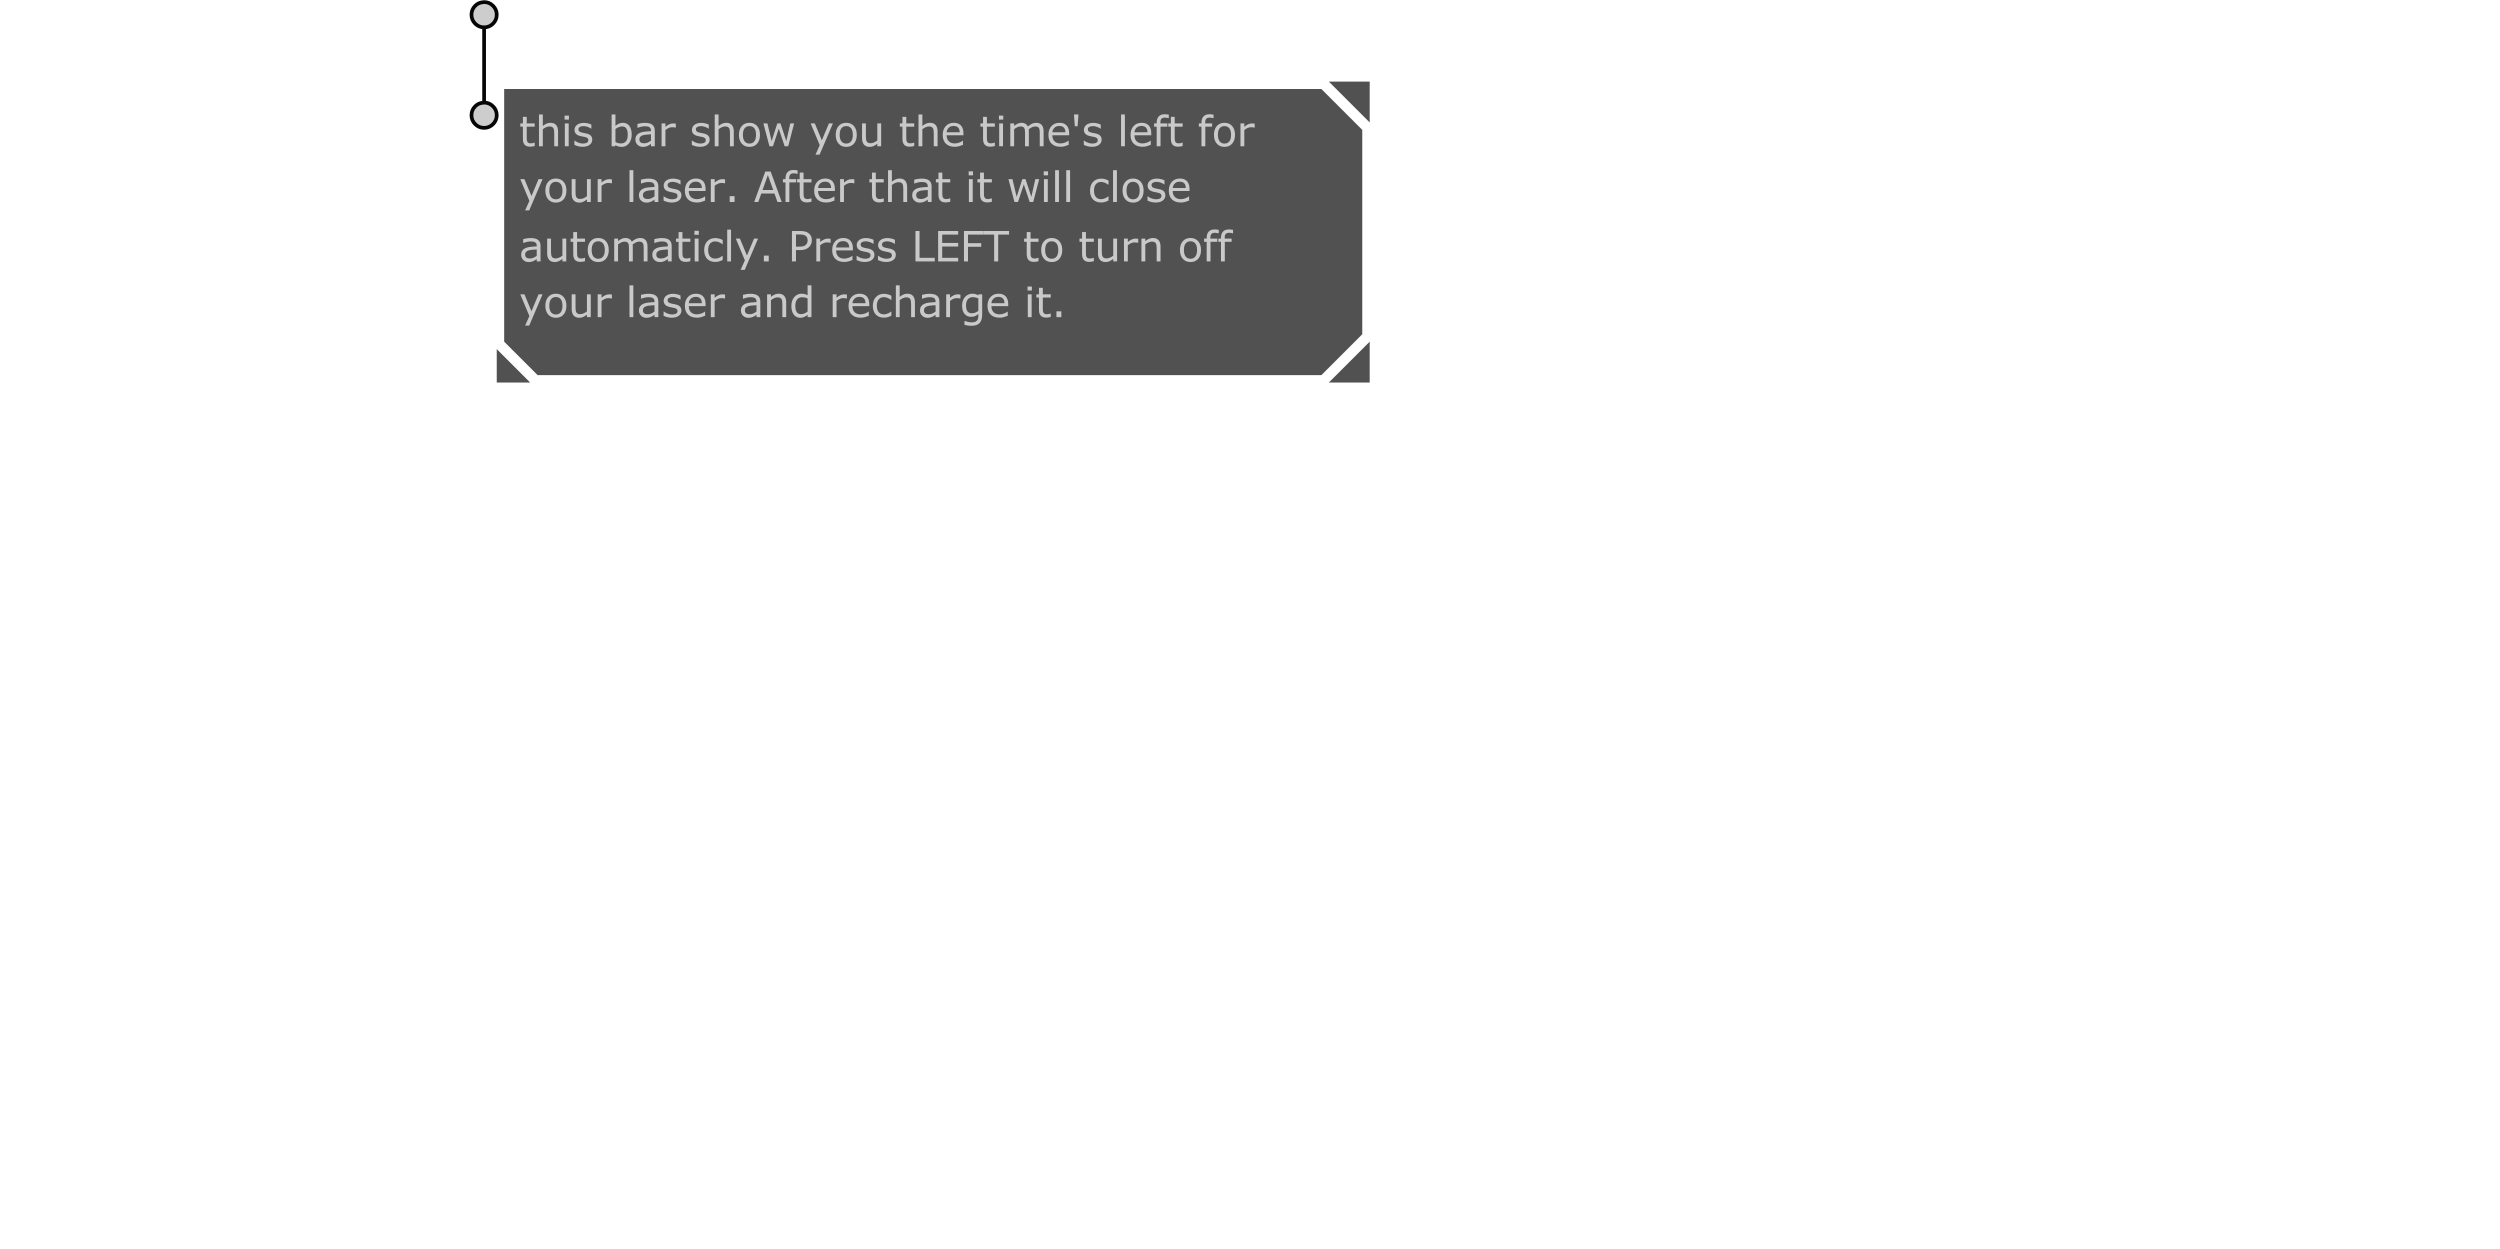 <?xml version="1.0" encoding="UTF-8" standalone="no"?>
<svg xmlns:xlink="http://www.w3.org/1999/xlink" height="338.1px" width="676.9px" xmlns="http://www.w3.org/2000/svg">
  <g transform="matrix(1.0, 0.0, 0.0, 1.0, 203.95, 157.0)">
    <use height="102.9" transform="matrix(1.006, 0.0, 0.0, 1.006, -76.796, -156.937)" width="242.25" xlink:href="#sprite0"/>
  </g>
  <defs>
    <g id="sprite0" transform="matrix(1.0, 0.0, 0.0, 1.0, 7.3, 21.9)">
      <use height="102.9" transform="matrix(1.0, 0.0, 0.0, 1.0, -7.3, -21.9)" width="242.25" xlink:href="#shape0"/>
      <use height="58.4" transform="matrix(1.0, 0.0, 0.0, 1.0, 6.35, 8.0)" width="197.55" xlink:href="#text0"/>
    </g>
    <g id="shape0" transform="matrix(1.0, 0.0, 0.0, 1.0, 7.3, 21.9)">
      <path d="M232.95 13.0 L232.95 68.0 221.95 79.0 11.0 79.0 2.0 70.0 2.0 2.0 221.95 2.0 232.95 13.0 M223.95 0.0 L234.95 0.0 234.95 11.0 223.95 0.0 M234.95 81.0 L223.95 81.0 234.95 70.0 234.95 81.0 M9.0 81.0 L0.0 81.0 0.0 72.0 9.0 81.0" fill="#000000" fill-opacity="0.682" fill-rule="evenodd" stroke="none"/>
      <path d="M-3.4 -14.6 Q-4.8 -14.6 -5.8 -15.6 -6.8 -16.6 -6.8 -18.0 -6.8 -19.4 -5.8 -20.4 -4.95 -21.25 -3.8 -21.35 L-3.4 -21.4 Q-2.0 -21.4 -1.0 -20.4 0.0 -19.4 0.0 -18.0 0.0 -16.6 -1.0 -15.6 -2.0 -14.6 -3.4 -14.6 M-3.4 5.65 Q-2.0 5.65 -1.0 6.65 0.0 7.65 0.0 9.05 0.0 10.45 -1.0 11.45 -2.0 12.45 -3.4 12.45 -4.8 12.45 -5.8 11.45 -6.8 10.45 -6.8 9.05 -6.8 7.65 -5.8 6.65 -4.95 5.8 -3.8 5.7 L-3.4 5.65" fill="#cccccc" fill-opacity="0.976" fill-rule="evenodd" stroke="none"/>
      <path d="M-3.4 -14.6 Q-4.8 -14.6 -5.8 -15.6 -6.8 -16.6 -6.8 -18.0 -6.8 -19.4 -5.8 -20.4 -4.95 -21.25 -3.8 -21.35 L-3.4 -21.4 Q-2.0 -21.4 -1.0 -20.4 0.0 -19.4 0.0 -18.0 0.0 -16.6 -1.0 -15.6 -2.0 -14.6 -3.4 -14.6 L-3.4 5.65 Q-2.0 5.65 -1.0 6.65 0.0 7.65 0.0 9.05 0.0 10.45 -1.0 11.45 -2.0 12.45 -3.4 12.45 -4.8 12.45 -5.8 11.45 -6.8 10.45 -6.8 9.05 -6.8 7.65 -5.8 6.65 -4.95 5.8 -3.8 5.7 L-3.4 5.65" fill="none" stroke="#000000" stroke-linecap="round" stroke-linejoin="round" stroke-opacity="0.976" stroke-width="1.0"/>
    </g>
    <g id="text0" transform="matrix(1.0, 0.0, 0.0, 1.0, -68.5, -1.6)">
      <g transform="matrix(1.0, 0.0, 0.0, 1.0, 68.15, 0.0)">
        <use fill="#cccccc" fill-opacity="0.976" height="58.4" transform="matrix(0.011, 0.0, 0.0, 0.011, 0.0, 11.0)" width="197.55" xlink:href="#font_Verdana_t0"/>
        <use fill="#cccccc" fill-opacity="0.976" height="58.4" transform="matrix(0.011, 0.0, 0.0, 0.011, 4.35, 11.0)" width="197.55" xlink:href="#font_Verdana_h0"/>
        <use fill="#cccccc" fill-opacity="0.976" height="58.4" transform="matrix(0.011, 0.0, 0.0, 0.011, 11.3, 11.0)" width="197.55" xlink:href="#font_Verdana_i0"/>
        <use fill="#cccccc" fill-opacity="0.976" height="58.4" transform="matrix(0.011, 0.0, 0.0, 0.011, 14.3, 11.0)" width="197.55" xlink:href="#font_Verdana_s0"/>
        <use fill="#cccccc" fill-opacity="0.976" height="58.4" transform="matrix(0.011, 0.0, 0.0, 0.011, 23.9, 11.0)" width="197.55" xlink:href="#font_Verdana_b0"/>
        <use fill="#cccccc" fill-opacity="0.976" height="58.4" transform="matrix(0.011, 0.0, 0.0, 0.011, 30.75, 11.0)" width="197.55" xlink:href="#font_Verdana_a0"/>
        <use fill="#cccccc" fill-opacity="0.976" height="58.4" transform="matrix(0.011, 0.0, 0.0, 0.011, 37.35, 11.0)" width="197.55" xlink:href="#font_Verdana_r0"/>
        <use fill="#cccccc" fill-opacity="0.976" height="58.4" transform="matrix(0.011, 0.0, 0.0, 0.011, 45.9, 11.0)" width="197.55" xlink:href="#font_Verdana_s0"/>
        <use fill="#cccccc" fill-opacity="0.976" height="58.4" transform="matrix(0.011, 0.0, 0.0, 0.011, 51.65, 11.0)" width="197.55" xlink:href="#font_Verdana_h0"/>
        <use fill="#cccccc" fill-opacity="0.976" height="58.4" transform="matrix(0.011, 0.0, 0.0, 0.011, 58.6, 11.0)" width="197.55" xlink:href="#font_Verdana_o0"/>
        <use fill="#cccccc" fill-opacity="0.976" height="58.4" transform="matrix(0.011, 0.0, 0.0, 0.011, 65.3, 11.0)" width="197.55" xlink:href="#font_Verdana_w0"/>
        <use fill="#cccccc" fill-opacity="0.976" height="58.4" transform="matrix(0.011, 0.0, 0.0, 0.011, 78.15, 11.0)" width="197.55" xlink:href="#font_Verdana_y0"/>
        <use fill="#cccccc" fill-opacity="0.976" height="58.4" transform="matrix(0.011, 0.0, 0.0, 0.011, 84.65, 11.0)" width="197.55" xlink:href="#font_Verdana_o0"/>
        <use fill="#cccccc" fill-opacity="0.976" height="58.4" transform="matrix(0.011, 0.0, 0.0, 0.011, 91.35, 11.0)" width="197.55" xlink:href="#font_Verdana_u0"/>
        <use fill="#cccccc" fill-opacity="0.976" height="58.4" transform="matrix(0.011, 0.0, 0.0, 0.011, 102.15, 11.0)" width="197.55" xlink:href="#font_Verdana_t0"/>
        <use fill="#cccccc" fill-opacity="0.976" height="58.4" transform="matrix(0.011, 0.0, 0.0, 0.011, 106.5, 11.0)" width="197.55" xlink:href="#font_Verdana_h0"/>
        <use fill="#cccccc" fill-opacity="0.976" height="58.4" transform="matrix(0.011, 0.0, 0.0, 0.011, 113.45, 11.0)" width="197.55" xlink:href="#font_Verdana_e0"/>
        <use fill="#cccccc" fill-opacity="0.976" height="58.4" transform="matrix(0.011, 0.0, 0.0, 0.011, 123.85, 11.0)" width="197.55" xlink:href="#font_Verdana_t0"/>
        <use fill="#cccccc" fill-opacity="0.976" height="58.4" transform="matrix(0.011, 0.0, 0.0, 0.011, 128.2, 11.0)" width="197.55" xlink:href="#font_Verdana_i0"/>
        <use fill="#cccccc" fill-opacity="0.976" height="58.4" transform="matrix(0.011, 0.0, 0.0, 0.011, 131.2, 11.0)" width="197.55" xlink:href="#font_Verdana_m0"/>
        <use fill="#cccccc" fill-opacity="0.976" height="58.4" transform="matrix(0.011, 0.0, 0.0, 0.011, 141.9, 11.0)" width="197.55" xlink:href="#font_Verdana_e0"/>
        <use fill="#cccccc" fill-opacity="0.976" height="58.4" transform="matrix(0.011, 0.0, 0.0, 0.011, 148.45, 11.0)" width="197.55" xlink:href="#font_Verdana__1"/>
        <use fill="#cccccc" fill-opacity="0.976" height="58.4" transform="matrix(0.011, 0.0, 0.0, 0.011, 151.4, 11.0)" width="197.55" xlink:href="#font_Verdana_s0"/>
        <use fill="#cccccc" fill-opacity="0.976" height="58.4" transform="matrix(0.011, 0.0, 0.0, 0.011, 161.0, 11.0)" width="197.55" xlink:href="#font_Verdana_l0"/>
        <use fill="#cccccc" fill-opacity="0.976" height="58.4" transform="matrix(0.011, 0.0, 0.0, 0.011, 164.0, 11.0)" width="197.55" xlink:href="#font_Verdana_e0"/>
        <use fill="#cccccc" fill-opacity="0.976" height="58.4" transform="matrix(0.011, 0.0, 0.0, 0.011, 170.55, 11.0)" width="197.55" xlink:href="#font_Verdana_f0"/>
        <use fill="#cccccc" fill-opacity="0.976" height="58.4" transform="matrix(0.011, 0.0, 0.0, 0.011, 174.4, 11.0)" width="197.55" xlink:href="#font_Verdana_t0"/>
        <use fill="#cccccc" fill-opacity="0.976" height="58.4" transform="matrix(0.011, 0.0, 0.0, 0.011, 182.6, 11.0)" width="197.55" xlink:href="#font_Verdana_f0"/>
        <use fill="#cccccc" fill-opacity="0.976" height="58.4" transform="matrix(0.011, 0.0, 0.0, 0.011, 186.45, 11.0)" width="197.55" xlink:href="#font_Verdana_o0"/>
        <use fill="#cccccc" fill-opacity="0.976" height="58.4" transform="matrix(0.011, 0.0, 0.0, 0.011, 193.15, 11.0)" width="197.55" xlink:href="#font_Verdana_r0"/>
      </g>
      <g transform="matrix(1.0, 0.0, 0.0, 1.0, 68.15, 0.0)">
        <use fill="#cccccc" fill-opacity="0.976" height="58.4" transform="matrix(0.011, 0.0, 0.0, 0.011, 0.0, 26.0)" width="197.55" xlink:href="#font_Verdana_y0"/>
        <use fill="#cccccc" fill-opacity="0.976" height="58.4" transform="matrix(0.011, 0.0, 0.0, 0.011, 6.5, 26.0)" width="197.55" xlink:href="#font_Verdana_o0"/>
        <use fill="#cccccc" fill-opacity="0.976" height="58.4" transform="matrix(0.011, 0.0, 0.0, 0.011, 13.2, 26.0)" width="197.55" xlink:href="#font_Verdana_u0"/>
        <use fill="#cccccc" fill-opacity="0.976" height="58.4" transform="matrix(0.011, 0.0, 0.0, 0.011, 20.15, 26.0)" width="197.55" xlink:href="#font_Verdana_r0"/>
        <use fill="#cccccc" fill-opacity="0.976" height="58.4" transform="matrix(0.011, 0.0, 0.0, 0.011, 28.7, 26.0)" width="197.55" xlink:href="#font_Verdana_l0"/>
        <use fill="#cccccc" fill-opacity="0.976" height="58.4" transform="matrix(0.011, 0.0, 0.0, 0.011, 31.7, 26.0)" width="197.55" xlink:href="#font_Verdana_a0"/>
        <use fill="#cccccc" fill-opacity="0.976" height="58.4" transform="matrix(0.011, 0.0, 0.0, 0.011, 38.3, 26.0)" width="197.55" xlink:href="#font_Verdana_s0"/>
        <use fill="#cccccc" fill-opacity="0.976" height="58.4" transform="matrix(0.011, 0.0, 0.0, 0.011, 44.05, 26.0)" width="197.55" xlink:href="#font_Verdana_e0"/>
        <use fill="#cccccc" fill-opacity="0.976" height="58.4" transform="matrix(0.011, 0.0, 0.0, 0.011, 50.6, 26.0)" width="197.55" xlink:href="#font_Verdana_r0"/>
        <use fill="#cccccc" fill-opacity="0.976" height="58.4" transform="matrix(0.011, 0.0, 0.0, 0.011, 55.3, 26.0)" width="197.55" xlink:href="#font_Verdana_.0"/>
        <use fill="#cccccc" fill-opacity="0.976" height="58.4" transform="matrix(0.011, 0.0, 0.0, 0.011, 63.15, 26.0)" width="197.55" xlink:href="#font_Verdana_A0"/>
        <use fill="#cccccc" fill-opacity="0.976" height="58.4" transform="matrix(0.011, 0.0, 0.0, 0.011, 70.65, 26.0)" width="197.55" xlink:href="#font_Verdana_f0"/>
        <use fill="#cccccc" fill-opacity="0.976" height="58.4" transform="matrix(0.011, 0.0, 0.0, 0.011, 74.5, 26.0)" width="197.55" xlink:href="#font_Verdana_t0"/>
        <use fill="#cccccc" fill-opacity="0.976" height="58.4" transform="matrix(0.011, 0.0, 0.0, 0.011, 78.85, 26.0)" width="197.55" xlink:href="#font_Verdana_e0"/>
        <use fill="#cccccc" fill-opacity="0.976" height="58.4" transform="matrix(0.011, 0.0, 0.0, 0.011, 85.4, 26.0)" width="197.55" xlink:href="#font_Verdana_r0"/>
        <use fill="#cccccc" fill-opacity="0.976" height="58.4" transform="matrix(0.011, 0.0, 0.0, 0.011, 93.95, 26.0)" width="197.55" xlink:href="#font_Verdana_t0"/>
        <use fill="#cccccc" fill-opacity="0.976" height="58.4" transform="matrix(0.011, 0.0, 0.0, 0.011, 98.3, 26.0)" width="197.55" xlink:href="#font_Verdana_h0"/>
        <use fill="#cccccc" fill-opacity="0.976" height="58.4" transform="matrix(0.011, 0.0, 0.0, 0.011, 105.25, 26.0)" width="197.55" xlink:href="#font_Verdana_a0"/>
        <use fill="#cccccc" fill-opacity="0.976" height="58.4" transform="matrix(0.011, 0.0, 0.0, 0.011, 111.85, 26.0)" width="197.55" xlink:href="#font_Verdana_t0"/>
        <use fill="#cccccc" fill-opacity="0.976" height="58.4" transform="matrix(0.011, 0.0, 0.0, 0.011, 120.05, 26.0)" width="197.55" xlink:href="#font_Verdana_i0"/>
        <use fill="#cccccc" fill-opacity="0.976" height="58.4" transform="matrix(0.011, 0.0, 0.0, 0.011, 123.05, 26.0)" width="197.55" xlink:href="#font_Verdana_t0"/>
        <use fill="#cccccc" fill-opacity="0.976" height="58.4" transform="matrix(0.011, 0.0, 0.0, 0.011, 131.25, 26.0)" width="197.55" xlink:href="#font_Verdana_w0"/>
        <use fill="#cccccc" fill-opacity="0.976" height="58.4" transform="matrix(0.011, 0.0, 0.0, 0.011, 140.25, 26.0)" width="197.55" xlink:href="#font_Verdana_i0"/>
        <use fill="#cccccc" fill-opacity="0.976" height="58.4" transform="matrix(0.011, 0.0, 0.0, 0.011, 143.25, 26.0)" width="197.55" xlink:href="#font_Verdana_l0"/>
        <use fill="#cccccc" fill-opacity="0.976" height="58.4" transform="matrix(0.011, 0.0, 0.0, 0.011, 146.25, 26.0)" width="197.55" xlink:href="#font_Verdana_l0"/>
        <use fill="#cccccc" fill-opacity="0.976" height="58.4" transform="matrix(0.011, 0.0, 0.0, 0.011, 153.1, 26.0)" width="197.55" xlink:href="#font_Verdana_c0"/>
        <use fill="#cccccc" fill-opacity="0.976" height="58.4" transform="matrix(0.011, 0.0, 0.0, 0.011, 158.85, 26.0)" width="197.55" xlink:href="#font_Verdana_l0"/>
        <use fill="#cccccc" fill-opacity="0.976" height="58.4" transform="matrix(0.011, 0.0, 0.0, 0.011, 161.85, 26.0)" width="197.55" xlink:href="#font_Verdana_o0"/>
        <use fill="#cccccc" fill-opacity="0.976" height="58.4" transform="matrix(0.011, 0.0, 0.0, 0.011, 168.55, 26.0)" width="197.55" xlink:href="#font_Verdana_s0"/>
        <use fill="#cccccc" fill-opacity="0.976" height="58.4" transform="matrix(0.011, 0.0, 0.0, 0.011, 174.3, 26.0)" width="197.55" xlink:href="#font_Verdana_e0"/>
      </g>
      <g transform="matrix(1.0, 0.0, 0.0, 1.0, 68.15, 0.0)">
        <use fill="#cccccc" fill-opacity="0.976" height="58.4" transform="matrix(0.011, 0.0, 0.0, 0.011, 0.0, 42.0)" width="197.55" xlink:href="#font_Verdana_a0"/>
        <use fill="#cccccc" fill-opacity="0.976" height="58.4" transform="matrix(0.011, 0.0, 0.0, 0.011, 6.6, 42.0)" width="197.55" xlink:href="#font_Verdana_u0"/>
        <use fill="#cccccc" fill-opacity="0.976" height="58.4" transform="matrix(0.011, 0.0, 0.0, 0.011, 13.55, 42.0)" width="197.55" xlink:href="#font_Verdana_t0"/>
        <use fill="#cccccc" fill-opacity="0.976" height="58.4" transform="matrix(0.011, 0.0, 0.0, 0.011, 17.9, 42.0)" width="197.55" xlink:href="#font_Verdana_o0"/>
        <use fill="#cccccc" fill-opacity="0.976" height="58.4" transform="matrix(0.011, 0.0, 0.0, 0.011, 24.6, 42.0)" width="197.55" xlink:href="#font_Verdana_m0"/>
        <use fill="#cccccc" fill-opacity="0.976" height="58.4" transform="matrix(0.011, 0.0, 0.0, 0.011, 35.3, 42.0)" width="197.55" xlink:href="#font_Verdana_a0"/>
        <use fill="#cccccc" fill-opacity="0.976" height="58.4" transform="matrix(0.011, 0.0, 0.0, 0.011, 41.9, 42.0)" width="197.55" xlink:href="#font_Verdana_t0"/>
        <use fill="#cccccc" fill-opacity="0.976" height="58.4" transform="matrix(0.011, 0.0, 0.0, 0.011, 46.25, 42.0)" width="197.55" xlink:href="#font_Verdana_i0"/>
        <use fill="#cccccc" fill-opacity="0.976" height="58.4" transform="matrix(0.011, 0.0, 0.0, 0.011, 49.25, 42.0)" width="197.55" xlink:href="#font_Verdana_c0"/>
        <use fill="#cccccc" fill-opacity="0.976" height="58.4" transform="matrix(0.011, 0.0, 0.0, 0.011, 55.0, 42.0)" width="197.55" xlink:href="#font_Verdana_l0"/>
        <use fill="#cccccc" fill-opacity="0.976" height="58.4" transform="matrix(0.011, 0.0, 0.0, 0.011, 58.0, 42.0)" width="197.55" xlink:href="#font_Verdana_y0"/>
        <use fill="#cccccc" fill-opacity="0.976" height="58.4" transform="matrix(0.011, 0.0, 0.0, 0.011, 64.5, 42.0)" width="197.55" xlink:href="#font_Verdana_.0"/>
        <use fill="#cccccc" fill-opacity="0.976" height="58.4" transform="matrix(0.011, 0.0, 0.0, 0.011, 72.35, 42.0)" width="197.55" xlink:href="#font_Verdana_P0"/>
        <use fill="#cccccc" fill-opacity="0.976" height="58.4" transform="matrix(0.011, 0.0, 0.0, 0.011, 79.0, 42.0)" width="197.55" xlink:href="#font_Verdana_r0"/>
        <use fill="#cccccc" fill-opacity="0.976" height="58.4" transform="matrix(0.011, 0.0, 0.0, 0.011, 83.7, 42.0)" width="197.55" xlink:href="#font_Verdana_e0"/>
        <use fill="#cccccc" fill-opacity="0.976" height="58.4" transform="matrix(0.011, 0.0, 0.0, 0.011, 90.25, 42.0)" width="197.55" xlink:href="#font_Verdana_s0"/>
        <use fill="#cccccc" fill-opacity="0.976" height="58.4" transform="matrix(0.011, 0.0, 0.0, 0.011, 96.0, 42.0)" width="197.55" xlink:href="#font_Verdana_s0"/>
        <use fill="#cccccc" fill-opacity="0.976" height="58.4" transform="matrix(0.011, 0.0, 0.0, 0.011, 105.6, 42.0)" width="197.55" xlink:href="#font_Verdana_L0"/>
        <use fill="#cccccc" fill-opacity="0.976" height="58.4" transform="matrix(0.011, 0.0, 0.0, 0.011, 111.7, 42.0)" width="197.55" xlink:href="#font_Verdana_E0"/>
        <use fill="#cccccc" fill-opacity="0.976" height="58.4" transform="matrix(0.011, 0.0, 0.0, 0.011, 118.65, 42.0)" width="197.55" xlink:href="#font_Verdana_F0"/>
        <use fill="#cccccc" fill-opacity="0.976" height="58.4" transform="matrix(0.011, 0.0, 0.0, 0.011, 124.95, 42.0)" width="197.55" xlink:href="#font_Verdana_T0"/>
        <use fill="#cccccc" fill-opacity="0.976" height="58.4" transform="matrix(0.011, 0.0, 0.0, 0.011, 135.6, 42.0)" width="197.55" xlink:href="#font_Verdana_t0"/>
        <use fill="#cccccc" fill-opacity="0.976" height="58.4" transform="matrix(0.011, 0.0, 0.0, 0.011, 139.95, 42.0)" width="197.55" xlink:href="#font_Verdana_o0"/>
        <use fill="#cccccc" fill-opacity="0.976" height="58.4" transform="matrix(0.011, 0.0, 0.0, 0.011, 150.5, 42.0)" width="197.55" xlink:href="#font_Verdana_t0"/>
        <use fill="#cccccc" fill-opacity="0.976" height="58.4" transform="matrix(0.011, 0.0, 0.0, 0.011, 154.85, 42.0)" width="197.55" xlink:href="#font_Verdana_u0"/>
        <use fill="#cccccc" fill-opacity="0.976" height="58.4" transform="matrix(0.011, 0.0, 0.0, 0.011, 161.8, 42.0)" width="197.55" xlink:href="#font_Verdana_r0"/>
        <use fill="#cccccc" fill-opacity="0.976" height="58.4" transform="matrix(0.011, 0.0, 0.0, 0.011, 166.5, 42.0)" width="197.55" xlink:href="#font_Verdana_n0"/>
        <use fill="#cccccc" fill-opacity="0.976" height="58.4" transform="matrix(0.011, 0.0, 0.0, 0.011, 177.3, 42.0)" width="197.55" xlink:href="#font_Verdana_o0"/>
        <use fill="#cccccc" fill-opacity="0.976" height="58.4" transform="matrix(0.011, 0.0, 0.0, 0.011, 184.0, 42.0)" width="197.55" xlink:href="#font_Verdana_f0"/>
        <use fill="#cccccc" fill-opacity="0.976" height="58.4" transform="matrix(0.011, 0.0, 0.0, 0.011, 187.85, 42.0)" width="197.55" xlink:href="#font_Verdana_f0"/>
      </g>
      <g transform="matrix(1.0, 0.0, 0.0, 1.0, 68.15, 0.0)">
        <use fill="#cccccc" fill-opacity="0.976" height="58.4" transform="matrix(0.011, 0.0, 0.0, 0.011, 0.0, 57.0)" width="197.55" xlink:href="#font_Verdana_y0"/>
        <use fill="#cccccc" fill-opacity="0.976" height="58.4" transform="matrix(0.011, 0.0, 0.0, 0.011, 6.5, 57.0)" width="197.55" xlink:href="#font_Verdana_o0"/>
        <use fill="#cccccc" fill-opacity="0.976" height="58.4" transform="matrix(0.011, 0.0, 0.0, 0.011, 13.2, 57.0)" width="197.55" xlink:href="#font_Verdana_u0"/>
        <use fill="#cccccc" fill-opacity="0.976" height="58.4" transform="matrix(0.011, 0.0, 0.0, 0.011, 20.15, 57.0)" width="197.55" xlink:href="#font_Verdana_r0"/>
        <use fill="#cccccc" fill-opacity="0.976" height="58.4" transform="matrix(0.011, 0.0, 0.0, 0.011, 28.7, 57.0)" width="197.55" xlink:href="#font_Verdana_l0"/>
        <use fill="#cccccc" fill-opacity="0.976" height="58.4" transform="matrix(0.011, 0.0, 0.0, 0.011, 31.7, 57.0)" width="197.55" xlink:href="#font_Verdana_a0"/>
        <use fill="#cccccc" fill-opacity="0.976" height="58.4" transform="matrix(0.011, 0.0, 0.0, 0.011, 38.3, 57.0)" width="197.55" xlink:href="#font_Verdana_s0"/>
        <use fill="#cccccc" fill-opacity="0.976" height="58.4" transform="matrix(0.011, 0.0, 0.0, 0.011, 44.05, 57.0)" width="197.55" xlink:href="#font_Verdana_e0"/>
        <use fill="#cccccc" fill-opacity="0.976" height="58.4" transform="matrix(0.011, 0.0, 0.0, 0.011, 50.6, 57.0)" width="197.55" xlink:href="#font_Verdana_r0"/>
        <use fill="#cccccc" fill-opacity="0.976" height="58.4" transform="matrix(0.011, 0.0, 0.0, 0.011, 59.15, 57.0)" width="197.55" xlink:href="#font_Verdana_a0"/>
        <use fill="#cccccc" fill-opacity="0.976" height="58.4" transform="matrix(0.011, 0.0, 0.0, 0.011, 65.75, 57.0)" width="197.55" xlink:href="#font_Verdana_n0"/>
        <use fill="#cccccc" fill-opacity="0.976" height="58.4" transform="matrix(0.011, 0.0, 0.0, 0.011, 72.7, 57.0)" width="197.55" xlink:href="#font_Verdana_d0"/>
        <use fill="#cccccc" fill-opacity="0.976" height="58.4" transform="matrix(0.011, 0.0, 0.0, 0.011, 83.4, 57.0)" width="197.55" xlink:href="#font_Verdana_r0"/>
        <use fill="#cccccc" fill-opacity="0.976" height="58.4" transform="matrix(0.011, 0.0, 0.0, 0.011, 88.1, 57.0)" width="197.55" xlink:href="#font_Verdana_e0"/>
        <use fill="#cccccc" fill-opacity="0.976" height="58.4" transform="matrix(0.011, 0.0, 0.0, 0.011, 94.65, 57.0)" width="197.55" xlink:href="#font_Verdana_c0"/>
        <use fill="#cccccc" fill-opacity="0.976" height="58.4" transform="matrix(0.011, 0.0, 0.0, 0.011, 100.4, 57.0)" width="197.55" xlink:href="#font_Verdana_h0"/>
        <use fill="#cccccc" fill-opacity="0.976" height="58.4" transform="matrix(0.011, 0.0, 0.0, 0.011, 107.35, 57.0)" width="197.55" xlink:href="#font_Verdana_a0"/>
        <use fill="#cccccc" fill-opacity="0.976" height="58.4" transform="matrix(0.011, 0.0, 0.0, 0.011, 113.95, 57.0)" width="197.55" xlink:href="#font_Verdana_r0"/>
        <use fill="#cccccc" fill-opacity="0.976" height="58.4" transform="matrix(0.011, 0.0, 0.0, 0.011, 118.65, 57.0)" width="197.55" xlink:href="#font_Verdana_g0"/>
        <use fill="#cccccc" fill-opacity="0.976" height="58.4" transform="matrix(0.011, 0.0, 0.0, 0.011, 125.5, 57.0)" width="197.55" xlink:href="#font_Verdana_e0"/>
        <use fill="#cccccc" fill-opacity="0.976" height="58.4" transform="matrix(0.011, 0.0, 0.0, 0.011, 135.9, 57.0)" width="197.55" xlink:href="#font_Verdana_i0"/>
        <use fill="#cccccc" fill-opacity="0.976" height="58.4" transform="matrix(0.011, 0.0, 0.0, 0.011, 138.9, 57.0)" width="197.55" xlink:href="#font_Verdana_t0"/>
        <use fill="#cccccc" fill-opacity="0.976" height="58.4" transform="matrix(0.011, 0.0, 0.0, 0.011, 143.25, 57.0)" width="197.55" xlink:href="#font_Verdana_.0"/>
      </g>
    </g>
    <g id="font_Verdana_t0">
      <path d="M382.5 -5.0 L382.5 -89.5 377.5 -89.5 Q366.5 -85.0 341.5 -78.0 316.5 -71.5 293.5 -71.5 254.0 -71.5 235.0 -80.5 215.5 -90.0 204.5 -110.0 192.5 -131.5 190.5 -156.0 188.5 -181.0 188.5 -225.0 L188.5 -479.5 382.5 -479.5 382.5 -558.5 188.5 -558.5 188.5 -719.0 94.5 -719.0 94.5 -558.5 31.0 -558.5 31.0 -479.5 94.5 -479.5 94.5 -182.5 Q94.5 -81.0 139.0 -35.0 183.5 11.0 269.0 11.0 293.5 11.0 325.0 6.5 356.0 2.0 382.5 -5.0" fill-rule="evenodd" stroke="none"/>
    </g>
    <g id="font_Verdana_h0">
      <path d="M559.5 0.0 L559.5 -362.5 Q559.5 -465.0 512.0 -519.5 464.5 -574.0 374.0 -574.0 324.5 -574.0 277.5 -553.5 230.5 -533.0 186.5 -496.5 L186.5 -778.0 92.5 -778.0 92.5 0.0 186.5 0.0 186.5 -417.0 Q225.0 -446.5 267.0 -465.5 309.0 -484.5 347.5 -484.5 385.0 -484.5 408.5 -474.0 432.0 -464.0 444.5 -443.0 456.5 -424.0 461.0 -390.0 465.5 -356.5 465.5 -318.0 L465.5 0.0 559.5 0.0" fill-rule="evenodd" stroke="none"/>
    </g>
    <g id="font_Verdana_i0">
      <path d="M187.5 0.0 L187.5 -558.5 93.5 -558.5 93.5 0.0 187.5 0.0 M193.5 -652.0 L193.5 -749.5 87.5 -749.5 87.5 -652.0 193.5 -652.0" fill-rule="evenodd" stroke="none"/>
    </g>
    <g id="font_Verdana_s0">
      <path d="M491.5 -161.0 L491.5 -161.0 Q491.5 -222.0 456.0 -259.0 420.5 -295.5 355.0 -310.5 333.5 -315.5 301.5 -321.5 269.0 -327.5 243.0 -333.5 196.0 -344.5 175.0 -362.0 153.5 -379.5 153.5 -414.0 153.5 -453.0 189.0 -472.5 224.5 -492.5 276.0 -492.5 325.5 -492.5 377.0 -474.0 428.5 -456.0 464.5 -429.5 L469.5 -429.5 469.5 -530.0 Q435.5 -547.5 384.5 -559.5 333.0 -572.0 283.0 -572.0 229.5 -572.0 186.5 -558.0 143.0 -544.5 115.0 -521.0 86.0 -497.0 72.0 -466.5 57.5 -436.0 57.5 -401.5 57.5 -346.5 88.5 -308.5 119.0 -271.0 192.5 -251.5 219.0 -244.5 251.5 -238.5 283.5 -232.5 303.5 -228.0 357.5 -216.0 376.5 -199.0 395.5 -182.0 395.5 -149.0 395.5 -106.0 360.5 -86.0 325.5 -66.0 263.5 -66.0 213.5 -66.0 159.0 -85.5 104.5 -105.5 60.0 -139.0 L55.0 -139.0 55.0 -33.5 Q90.0 -16.0 142.0 -1.0 193.5 13.5 255.5 13.5 365.0 13.5 428.5 -35.5 491.5 -84.5 491.5 -161.0" fill-rule="evenodd" stroke="none"/>
    </g>
    <g id="font_Verdana_b0">
      <path d="M487.0 -281.0 L487.0 -281.0 Q487.0 -171.5 443.0 -120.0 398.5 -69.0 320.5 -69.0 284.0 -69.0 255.5 -76.0 226.5 -83.0 186.5 -101.0 L186.5 -421.0 Q222.5 -449.0 264.5 -466.5 306.5 -484.5 347.5 -484.5 421.0 -484.5 454.0 -432.5 487.0 -381.0 487.0 -281.0 M584.0 -283.5 L584.0 -283.5 Q584.0 -422.0 527.0 -498.0 469.5 -574.0 370.5 -574.0 315.0 -574.0 270.5 -553.0 226.0 -532.5 186.5 -500.0 L186.5 -778.0 92.5 -778.0 92.5 0.0 180.5 0.0 186.5 -26.0 Q221.0 -7.0 256.5 4.5 292.0 15.5 339.5 15.5 390.5 15.5 433.0 -4.0 475.5 -24.0 511.0 -63.5 544.5 -101.5 564.5 -157.5 584.0 -213.5 584.0 -283.5" fill-rule="evenodd" stroke="none"/>
    </g>
    <g id="font_Verdana_a0">
      <path d="M433.0 -137.5 L433.0 -137.5 Q398.0 -110.5 357.0 -91.0 316.0 -72.0 266.5 -72.0 207.0 -72.0 178.0 -96.0 149.0 -120.5 149.0 -168.5 149.0 -211.0 174.0 -235.0 199.0 -259.5 239.5 -271.0 273.5 -280.5 332.0 -285.5 390.0 -290.5 433.0 -293.0 L433.0 -137.5 M526.5 0.0 L526.5 -379.0 Q526.5 -433.0 510.0 -469.5 493.5 -506.0 462.0 -529.0 430.0 -552.5 386.5 -562.0 342.5 -572.0 283.5 -572.0 233.0 -572.0 181.0 -563.0 129.0 -554.0 101.5 -546.5 L101.5 -451.0 106.5 -451.0 Q155.0 -469.5 200.5 -479.0 246.0 -489.0 283.0 -489.0 313.5 -489.0 341.5 -485.0 369.5 -481.0 389.5 -469.5 410.5 -457.5 422.0 -436.5 433.0 -415.5 433.0 -383.5 L433.0 -369.0 Q351.0 -365.0 279.5 -357.0 208.0 -349.0 157.0 -326.5 106.5 -304.0 79.5 -264.5 52.0 -225.5 52.0 -162.0 52.0 -84.5 104.5 -34.5 157.0 15.5 232.5 15.5 273.5 15.5 304.0 8.0 334.5 0.0 358.0 -11.5 378.0 -20.5 399.5 -35.5 420.5 -51.0 433.0 -59.5 L433.0 0.0 526.5 0.0" fill-rule="evenodd" stroke="none"/>
    </g>
    <g id="font_Verdana_r0">
      <path d="M441.0 -456.0 L441.0 -552.5 Q419.0 -556.0 408.0 -557.0 397.0 -558.5 372.5 -558.5 328.0 -558.5 285.5 -539.5 242.5 -521.0 186.5 -476.0 L186.5 -558.5 92.5 -558.5 92.5 0.0 186.5 0.0 186.5 -396.5 Q224.0 -427.0 264.5 -446.0 305.0 -465.5 348.5 -465.5 375.5 -465.5 395.5 -463.0 415.0 -461.0 436.0 -456.0 L441.0 -456.0" fill-rule="evenodd" stroke="none"/>
    </g>
    <g id="font_Verdana_o0">
      <path d="M471.5 -279.0 L471.5 -279.0 Q471.5 -173.0 429.0 -119.0 386.0 -65.5 311.0 -65.5 235.0 -65.5 192.5 -119.5 150.0 -174.0 150.0 -279.0 150.0 -387.5 192.5 -440.0 234.5 -493.0 311.0 -493.0 386.5 -493.0 429.0 -440.0 471.5 -387.5 471.5 -279.0 M568.5 -279.0 L568.5 -279.0 Q568.5 -415.5 498.5 -494.5 428.5 -574.0 311.0 -574.0 192.5 -574.0 123.0 -494.5 53.0 -415.5 53.0 -279.0 53.0 -142.5 123.0 -63.5 192.5 15.5 311.0 15.5 428.5 15.5 498.5 -63.5 568.5 -142.5 568.5 -279.0" fill-rule="evenodd" stroke="none"/>
    </g>
    <g id="font_Verdana_w0">
      <path d="M795.0 -558.5 L700.5 -558.5 603.5 -126.0 460.5 -558.5 383.0 -558.5 243.5 -126.0 141.0 -558.5 43.0 -558.5 190.0 0.0 276.5 0.0 419.0 -430.5 562.5 0.0 649.5 0.0 795.0 -558.5" fill-rule="evenodd" stroke="none"/>
    </g>
    <g id="font_Verdana_y0">
      <path d="M575.5 -558.5 L477.0 -558.5 304.0 -144.5 132.5 -558.5 30.5 -558.5 253.0 -27.0 149.0 206.0 249.5 206.0 575.5 -558.5" fill-rule="evenodd" stroke="none"/>
    </g>
    <g id="font_Verdana_u0">
      <path d="M555.5 0.0 L555.5 -558.5 461.5 -558.5 461.5 -141.5 Q424.0 -112.0 381.0 -93.0 337.5 -74.0 301.0 -74.0 260.0 -74.0 238.5 -84.0 217.0 -94.0 203.5 -116.0 190.5 -137.5 186.5 -167.5 182.5 -198.0 182.5 -240.5 L182.5 -558.5 88.5 -558.5 88.5 -196.0 Q88.5 -92.0 137.5 -38.0 186.5 15.5 274.5 15.5 327.0 15.5 370.5 -4.5 414.0 -24.5 461.5 -62.0 L461.5 0.0 555.5 0.0" fill-rule="evenodd" stroke="none"/>
    </g>
    <g id="font_Verdana_e0">
      <path d="M468.5 -341.5 L148.5 -341.5 Q154.5 -407.5 199.5 -452.0 244.0 -496.5 319.5 -496.5 394.5 -496.5 431.5 -456.0 468.0 -415.5 468.5 -341.5 M560.0 -269.5 L560.0 -320.5 Q560.0 -442.0 499.0 -508.0 437.5 -574.0 324.5 -574.0 202.5 -574.0 128.0 -493.5 53.0 -413.0 53.0 -276.0 53.0 -137.5 131.0 -62.0 209.0 13.0 348.0 13.0 402.5 13.0 452.0 -0.5 501.5 -14.0 549.0 -34.0 L549.0 -136.5 544.0 -136.5 Q519.5 -114.5 462.0 -91.5 404.0 -69.0 347.0 -69.0 304.0 -69.0 268.5 -81.0 232.5 -93.0 206.5 -117.0 179.5 -141.5 164.0 -179.5 148.5 -218.0 148.5 -269.5 L560.0 -269.5" fill-rule="evenodd" stroke="none"/>
    </g>
    <g id="font_Verdana_m0">
      <path d="M907.5 0.0 L907.5 -362.5 Q907.5 -462.5 864.0 -518.0 820.0 -574.0 728.0 -574.0 674.5 -574.0 627.5 -552.5 580.5 -531.5 523.5 -483.5 504.0 -526.0 464.5 -550.0 424.5 -574.0 367.5 -574.0 318.0 -574.0 274.5 -553.5 230.5 -533.0 186.5 -496.5 L186.5 -558.5 92.5 -558.5 92.5 0.0 186.5 0.0 186.5 -417.0 Q225.0 -446.5 264.0 -465.5 302.5 -484.5 341.0 -484.5 381.5 -484.5 403.0 -473.5 424.5 -463.0 436.0 -441.5 446.5 -421.5 450.0 -388.0 453.0 -355.0 453.0 -318.0 L453.0 0.0 547.0 0.0 547.0 -357.5 Q547.0 -372.5 546.0 -387.5 545.0 -403.0 543.5 -414.5 583.0 -445.0 622.5 -464.5 662.0 -484.5 701.5 -484.5 742.0 -484.5 763.5 -473.5 785.0 -462.5 796.5 -441.0 807.0 -421.0 810.5 -387.5 813.5 -354.0 813.5 -318.0 L813.5 0.0 907.5 0.0" fill-rule="evenodd" stroke="none"/>
    </g>
    <g id="font_Verdana__1">
      <path d="M193.0 -778.0 L82.0 -778.0 103.5 -488.5 171.5 -488.5 193.0 -778.0" fill-rule="evenodd" stroke="none"/>
    </g>
    <g id="font_Verdana_l0">
      <path d="M187.5 0.0 L187.5 -778.0 93.5 -778.0 93.5 0.0 187.5 0.0" fill-rule="evenodd" stroke="none"/>
    </g>
    <g id="font_Verdana_f0">
      <path d="M393.0 -687.0 L393.0 -773.0 Q372.0 -777.0 347.0 -780.0 321.5 -783.0 290.0 -783.0 196.5 -783.0 147.0 -729.5 97.5 -676.5 97.5 -577.0 L97.5 -558.5 34.0 -558.5 34.0 -479.5 97.5 -479.5 97.5 0.0 191.5 0.0 191.5 -479.5 358.0 -479.5 358.0 -558.5 188.5 -558.5 188.5 -577.5 Q188.5 -647.5 216.0 -674.0 243.0 -701.0 303.5 -701.0 322.5 -701.0 347.5 -696.0 372.5 -691.5 388.0 -687.0 L393.0 -687.0" fill-rule="evenodd" stroke="none"/>
    </g>
    <g id="font_Verdana_.0">
      <path d="M246.0 0.0 L246.0 -142.5 126.5 -142.5 126.5 0.0 246.0 0.0" fill-rule="evenodd" stroke="none"/>
    </g>
    <g id="font_Verdana_A0">
      <path d="M478.0 -292.5 L216.5 -292.5 347.5 -658.0 478.0 -292.5 M687.0 0.0 L416.0 -744.5 284.0 -744.5 13.0 0.0 113.5 0.0 186.5 -207.5 508.5 -207.5 581.5 0.0 687.0 0.0" fill-rule="evenodd" stroke="none"/>
    </g>
    <g id="font_Verdana_c0">
      <path d="M505.5 -35.0 L505.5 -138.5 500.5 -138.5 Q490.0 -130.0 472.0 -118.0 454.0 -106.5 433.5 -96.0 410.0 -84.0 380.5 -76.5 351.0 -69.0 322.5 -69.0 240.5 -69.0 195.5 -123.0 150.0 -177.5 150.0 -278.5 150.0 -382.5 196.5 -436.0 242.5 -490.0 322.5 -490.0 366.0 -490.0 412.0 -472.0 457.5 -454.0 500.5 -420.5 L505.5 -420.5 505.5 -525.0 Q467.0 -544.5 421.0 -558.0 374.5 -571.5 326.5 -571.5 203.0 -571.5 128.0 -493.5 52.5 -415.5 52.5 -278.5 52.5 -205.0 72.5 -150.0 92.5 -95.0 129.0 -59.0 165.0 -23.0 215.5 -5.0 266.0 12.5 326.5 12.5 374.0 12.5 416.5 0.0 458.5 -12.5 505.5 -35.0" fill-rule="evenodd" stroke="none"/>
    </g>
    <g id="font_Verdana_P0">
      <path d="M484.0 -517.0 L484.0 -517.0 Q484.0 -484.0 474.5 -457.5 464.5 -431.0 441.0 -407.0 417.5 -383.5 380.0 -372.5 342.5 -362.0 282.5 -362.0 L199.0 -362.0 199.0 -659.5 297.0 -659.5 Q344.0 -659.5 375.0 -652.5 405.5 -646.0 429.5 -630.5 457.0 -612.5 470.5 -584.0 484.0 -555.5 484.0 -517.0 M587.0 -519.5 L587.0 -519.5 Q587.0 -584.5 564.0 -627.0 540.5 -669.5 498.0 -698.0 462.0 -722.0 415.5 -733.0 369.0 -744.5 302.0 -744.5 L100.0 -744.5 100.0 0.0 199.0 0.0 199.0 -277.5 298.0 -277.5 Q378.0 -277.5 430.5 -296.5 483.0 -316.0 521.5 -354.5 552.5 -385.5 570.0 -427.5 587.0 -470.0 587.0 -519.5" fill-rule="evenodd" stroke="none"/>
    </g>
    <g id="font_Verdana_L0">
      <path d="M571.0 0.0 L571.0 -88.0 199.0 -88.0 199.0 -744.5 100.0 -744.5 100.0 0.0 571.0 0.0" fill-rule="evenodd" stroke="none"/>
    </g>
    <g id="font_Verdana_E0">
      <path d="M590.5 0.0 L590.5 -88.0 199.0 -88.0 199.0 -364.5 590.5 -364.5 590.5 -452.5 199.0 -452.5 199.0 -656.5 590.5 -656.5 590.5 -744.5 100.0 -744.5 100.0 0.0 590.5 0.0" fill-rule="evenodd" stroke="none"/>
    </g>
    <g id="font_Verdana_F0">
      <path d="M575.5 -656.5 L575.5 -744.5 100.0 -744.5 100.0 0.0 199.0 0.0 199.0 -358.5 522.5 -358.5 522.5 -446.5 199.0 -446.5 199.0 -656.5 575.5 -656.5" fill-rule="evenodd" stroke="none"/>
    </g>
    <g id="font_Verdana_T0">
      <path d="M631.0 -656.5 L631.0 -744.5 0.0 -744.5 0.0 -656.5 266.0 -656.5 266.0 0.0 365.0 0.0 365.0 -656.5 631.0 -656.5" fill-rule="evenodd" stroke="none"/>
    </g>
    <g id="font_Verdana_n0">
      <path d="M559.5 0.0 L559.5 -362.5 Q559.5 -465.0 512.0 -519.5 464.5 -574.0 374.0 -574.0 324.5 -574.0 277.5 -553.5 230.5 -533.0 186.5 -496.5 L186.5 -558.5 92.5 -558.5 92.5 0.0 186.5 0.0 186.5 -417.0 Q225.0 -446.5 267.0 -465.5 309.0 -484.5 347.5 -484.5 385.0 -484.5 408.5 -474.0 432.0 -464.0 444.5 -443.0 456.5 -424.0 461.0 -390.0 465.5 -356.5 465.5 -318.0 L465.5 0.0 559.5 0.0" fill-rule="evenodd" stroke="none"/>
    </g>
    <g id="font_Verdana_d0">
      <path d="M451.5 -137.5 L451.5 -137.5 Q416.0 -109.5 375.0 -91.5 334.0 -74.0 294.0 -74.0 219.0 -74.0 185.0 -125.5 151.0 -177.5 151.0 -277.0 151.0 -378.0 195.0 -433.0 239.0 -488.0 318.0 -488.0 353.5 -488.0 383.5 -481.5 413.5 -475.0 451.5 -458.0 L451.5 -137.5 M545.5 0.0 L545.5 -778.0 451.5 -778.0 451.5 -536.0 Q414.0 -555.5 380.0 -564.5 346.0 -574.0 302.0 -574.0 253.5 -574.0 208.5 -554.0 163.0 -534.0 129.0 -496.0 94.5 -457.0 74.5 -401.5 54.0 -346.0 54.0 -275.0 54.0 -138.5 113.0 -61.5 171.5 15.5 271.5 15.5 323.0 15.5 367.0 -4.0 411.0 -23.5 451.5 -58.5 L451.5 0.0 545.5 0.0" fill-rule="evenodd" stroke="none"/>
    </g>
    <g id="font_Verdana_g0">
      <path d="M451.5 -153.5 L451.5 -153.5 Q417.0 -127.0 376.0 -111.0 334.5 -95.5 293.5 -95.5 217.0 -95.5 184.0 -144.0 151.0 -192.5 151.0 -286.5 151.0 -385.5 195.5 -437.5 240.0 -489.5 317.5 -489.5 349.5 -489.5 382.0 -482.0 414.0 -475.0 451.5 -458.0 L451.5 -153.5 M545.5 -63.5 L545.5 -558.5 457.5 -558.5 451.5 -534.5 Q415.0 -554.5 382.5 -564.0 349.5 -574.0 301.0 -574.0 255.0 -574.0 208.5 -554.0 162.0 -534.5 129.5 -499.0 94.5 -461.0 74.5 -408.5 54.0 -356.5 54.0 -284.5 54.0 -153.0 113.0 -80.5 171.5 -8.5 271.5 -8.5 331.5 -8.5 370.5 -25.0 409.0 -42.0 451.5 -76.0 L451.5 -25.0 Q451.5 9.0 444.0 36.5 436.5 64.0 419.0 83.5 401.5 104.0 370.0 115.5 338.5 127.0 290.5 127.0 240.5 127.0 190.5 114.0 140.5 100.5 117.5 91.5 L112.5 91.5 112.5 187.5 Q153.5 199.0 196.0 205.5 238.0 211.5 282.5 211.5 416.5 211.5 481.0 145.0 545.5 78.5 545.5 -63.5" fill-rule="evenodd" stroke="none"/>
    </g>
  </defs>
</svg>
